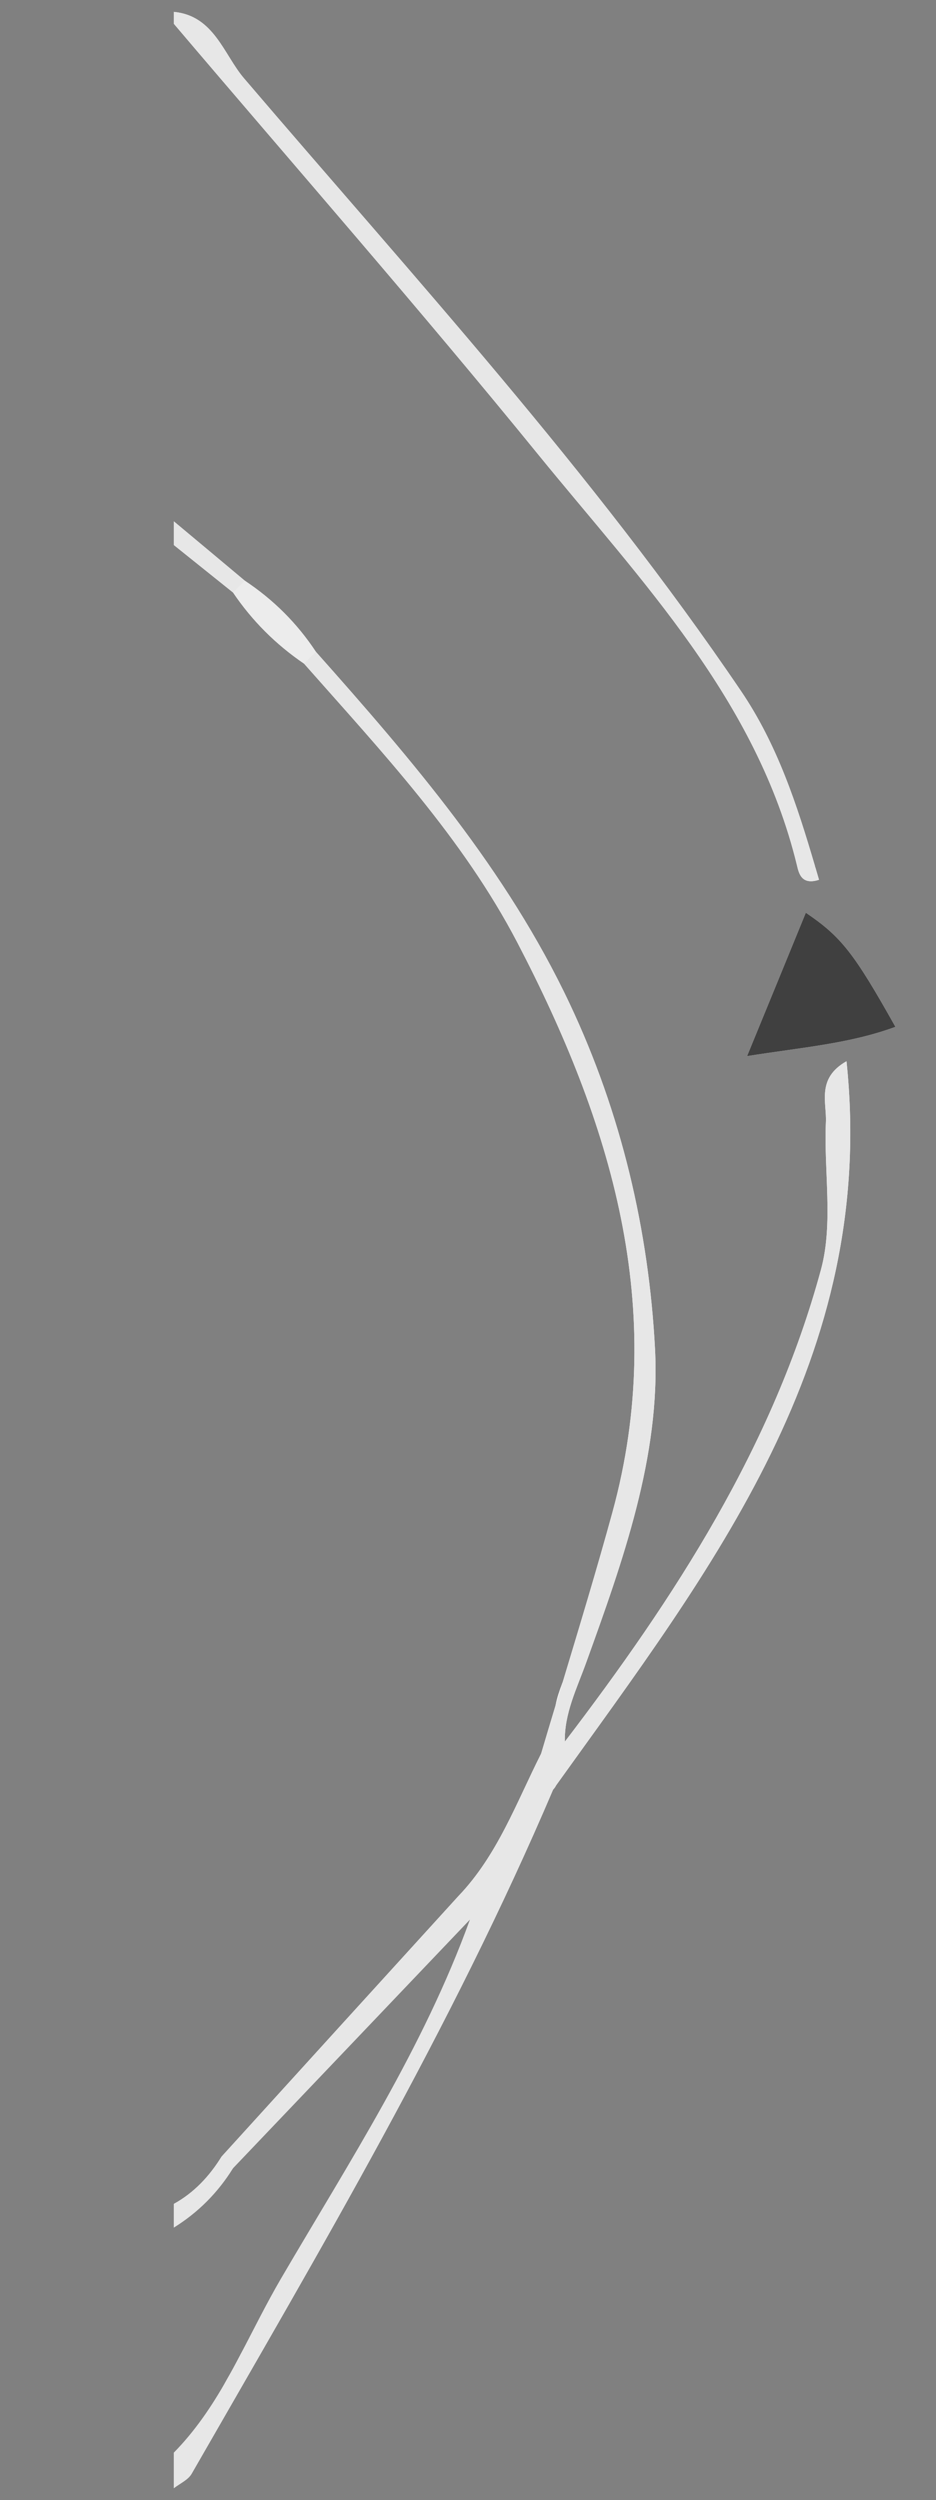 <?xml version="1.0" encoding="utf-8"?>
<!-- Generator: Adobe Illustrator 16.0.0, SVG Export Plug-In . SVG Version: 6.00 Build 0)  -->
<!DOCTYPE svg PUBLIC "-//W3C//DTD SVG 1.1//EN" "http://www.w3.org/Graphics/SVG/1.1/DTD/svg11.dtd">
<svg version="1.1" id="Layer_1" xmlns="http://www.w3.org/2000/svg" xmlns:xlink="http://www.w3.org/1999/xlink" x="0px" y="0px"
	 width="78.99px" height="210.974px" viewBox="0 0 78.99 210.974" enable-background="new 0 0 78.99 210.974" xml:space="preserve">
<rect x="0" y="0" width="78.99" height="210.974" fill="#808080" stroke="none"/>
<g>
	<path fill-rule="evenodd" clip-rule="evenodd" fill="#FEFEFE" d="M45.467,38.412c8.65,10.62,18.4,20.64,21.789,34.61
		c0.15,0.62,0.351,1.71,1.861,1.22c-0.101-0.35-0.211-0.71-0.311-1.06c-0.131,0.19-0.45,0.46-0.7,0.17
		c-0.33-1.55-0.75-3.04-1.26-4.49c0.521,1.34,0.979,2.71,1.39,4.11c0.08,0.31,0.28,0.35,0.46,0.17c0.03-0.03,0.06-0.06,0.08-0.06
		c-1.521-5.17-3.17-10.24-6.25-14.78c-12.5-18.44-27.53-34.82-41.94-51.7c-1.7-1.99-2.52-5.28-5.92-5.6
		c0.64,0.7,1.27,1.39,1.89,2.09c2.03,1.48,3.44,3.64,4.98,5.5c0.39,0.47,0.79,0.95,1.19,1.42c5.11,5.82,10.1,11.75,15.01,17.75
		c-5-5.91-10.05-11.8-15.01-17.75c-2.03-2.33-4.09-4.63-6.17-6.92c-0.57-0.43-1.2-0.8-1.89-1.09
		C24.957,14.122,35.437,26.082,45.467,38.412z M66.816,68.772c-1.16-3.05-2.561-5.95-4.141-8.72
		C64.326,62.812,65.746,65.692,66.816,68.772z M48.776,41.112c4.97,5.91,9.82,11.89,13.67,18.54c-2.47-4.08-5.39-7.89-8.31-11.71
		C52.377,45.642,50.586,43.372,48.776,41.112c-2.569-3.07-5.18-6.11-7.69-9.22c-1.06-1.32-2.129-2.63-3.199-3.95
		C41.566,32.292,45.217,36.672,48.776,41.112z"/>
	<path fill-rule="evenodd" clip-rule="evenodd" fill="#FEFEFE" d="M46.916,150.682c-0.049,0.12-0.14,0.23-0.24,0.34
		c-8.559,20.091-19.659,38.841-30.5,57.721c-0.3,0.529-1,0.83-1.51,1.229c0.45-1.04,0.91-2.069,1.41-3.09
		c0.93-2.01,1.94-3.99,2.99-5.939c0.02-0.03,0.04-0.061,0.05-0.091c0.39-0.67,0.75-1.34,1.11-2.029c0.02-0.021,0.03-0.051,0.04-0.08
		c4.46-8.04,9.51-15.76,13.8-23.891c2.18-4.13,3.92-8.47,5.811-12.739c0.699-1.61,1.43-3.221,2.209-4.79
		c0.881-1.771,1.82-3.511,2.871-5.19c0.369-0.59,0.75-1.17,1.14-1.74c0.14-0.17,0.28-0.35,0.409-0.52
		c0.121-0.14,0.23-0.29,0.341-0.43c0.021-0.011,0.03-0.03,0.03-0.04c0.41-0.511,0.81-1.021,1.209-1.53
		c0.181-0.24,0.371-0.49,0.551-0.73c0.59-0.17,1.02-0.67,1.34-1.189c0.8-1.32,1.62-2.641,2.43-3.94
		c4.68-6.569,8.83-13.45,12.301-20.72c1.5-2.99,2.859-6.07,3.989-9.28c0.03-0.08,0.06-0.16,0.08-0.24
		c0.03-0.09,0.07-0.17,0.101-0.26c1.859-4.979,1.74-10.1,1.77-15.22c-0.09,5.2-0.13,10.39-1.87,15.479
		c-1.22,3.25-2.58,6.421-4.069,9.521c-3.58,7.2-8.021,13.91-12.301,20.72c-1.21,1.73-2.47,3.44-3.77,5.13
		c-0.25,0.08-0.53,0.101-0.84,0.021c-0.061-0.01-0.121-0.021-0.18-0.05c-0.041-0.011-0.091-0.021-0.131-0.04
		c-0.33-0.511-0.529-1.021-0.619-1.511c-0.101-0.56-0.08-1.119,0.02-1.659c0.119-0.631,0.33-1.24,0.56-1.851
		c0.011-0.02,0.011-0.05,0.03-0.069c0.189-0.521,0.391-1.04,0.55-1.561c2.101-6.82,4.61-13.5,5.37-20.68
		c1.3-12.271-1.84-23.67-6.689-34.7c-4.82-10.96-12.661-19.81-20.531-28.61c-0.12-0.2-0.24-0.39-0.37-0.58
		c-0.08-0.12-0.16-0.24-0.24-0.36c-1.46-2.11-3.26-3.9-5.36-5.4c-0.04-0.04-0.09-0.07-0.13-0.1c-0.08-0.05-0.16-0.11-0.24-0.16
		c-1.5-1.01-2.76-2.23-3.8-3.65c-0.51-0.68-0.96-1.41-1.37-2.19c2,1.67,4,3.34,5.99,5.01c2.41,1.6,4.41,3.59,6,6
		c8.14,9.16,16.099,18.42,21.41,29.68c4.38,9.28,6.689,19.2,7.21,29.15c0.47,9.01-2.71,17.89-5.81,26.47
		c-0.78,2.17-1.85,4.28-1.801,6.67c9.28-12.16,17.58-24.93,21.621-39.859c1.049-3.891,0.229-8.271,0.409-12.42
		c0.08-1.65-0.81-3.69,1.74-5.14C74.066,114.562,59.996,132.422,46.916,150.682z"/>
	<path fill-rule="evenodd" clip-rule="evenodd" fill="#FEFEFE" d="M68.006,77.022c2.99,2.03,4.061,3.39,7.561,9.63
		c-3.88,1.43-7.9,1.73-12.52,2.47C64.847,84.742,66.426,80.882,68.006,77.022z"/>
	<path fill-rule="evenodd" clip-rule="evenodd" fill="#FEFEFE" d="M49.646,137.622c-1.02,2.59-2.189,5.18-2.779,7.939
		c-0.131,0.65-0.23,1.301-0.291,1.971c-0.08,0.319-0.17,0.64-0.27,0.96c-0.09,0.31-0.18,0.609-0.28,0.92
		c-0.319,0.93-0.67,1.84-1.069,2.72c-0.801,1.811-1.771,3.53-2.871,5.19c-0.689,1.06-1.439,2.1-2.229,3.12
		c-0.12,0.149-0.25,0.3-0.38,0.449c-0.109,0.141-0.221,0.271-0.34,0.41c-0.12,0.15-0.25,0.311-0.39,0.46
		c-6.03,7.181-12.69,13.811-18.99,20.78c-0.03,0.03-0.06,0.07-0.09,0.1c-0.05,0.051-0.1,0.11-0.15,0.17
		c-1.02,1.131-1.76,2.7-3.25,3.131c-0.45,0.14-0.98,0.159-1.6,0.04c1.72-0.95,3.01-2.341,4.03-3.99c6.66-7.34,13.33-14.67,20-22
		c3.29-3.44,4.88-7.87,6.97-12.01c0.4-1.36,0.811-2.721,1.221-4.08c0.119-0.631,0.33-1.24,0.56-1.851
		c0.011-0.02,0.011-0.05,0.03-0.069c1.439-4.78,2.891-9.561,4.21-14.381c4.71-17.22-0.14-32.93-8.021-48.05
		c-4.619-8.86-11.45-16.12-18.009-23.55c-2.38-1.62-4.38-3.62-5.99-6c-1.67-1.34-3.33-2.67-5-4.01c0.53-0.04,0.97,0.03,1.37,0.19
		c1.68,0.64,2.38,2.71,3.98,3.47c0.02,0.02,0.05,0.03,0.07,0.04c0.13,0.11,0.26,0.22,0.39,0.34c1.85,1.58,3.61,3.26,5.16,5.14
		c0.13,0.15,0.25,0.31,0.38,0.47c0.18,0.22,0.36,0.46,0.53,0.69c8.3,8.42,15.65,17.55,20.61,28.35
		C55.086,101.962,56.736,119.562,49.646,137.622z"/>
	<path fill-rule="evenodd" clip-rule="evenodd" fill="#E7E7E7" d="M69.117,74.242c-1.511,0.49-1.711-0.6-1.861-1.22
		c-3.389-13.97-13.139-23.99-21.789-34.61c-10.03-12.33-20.51-24.29-30.8-36.41v-1c3.4,0.32,4.22,3.61,5.92,5.6
		c14.41,16.88,29.44,33.26,41.94,51.7c3.08,4.54,4.729,9.61,6.25,14.78c0.011,0.03,0.021,0.06,0.03,0.1
		C68.906,73.532,69.017,73.892,69.117,74.242z"/>
	<path fill-rule="evenodd" clip-rule="evenodd" fill="#E7E7E7" d="M47.066,149.922c0.03,0.271-0.02,0.53-0.15,0.76
		c-0.049,0.12-0.14,0.23-0.24,0.34c-8.559,20.091-19.659,38.841-30.5,57.721c-0.3,0.529-1,0.83-1.51,1.229v-3
		c1.78-1.81,3.17-3.87,4.4-6.029c0.02-0.03,0.04-0.061,0.05-0.091c0.39-0.67,0.75-1.34,1.11-2.029c0.02-0.021,0.03-0.051,0.04-0.08
		c1.14-2.16,2.22-4.36,3.44-6.45c5.76-9.85,12.03-19.47,15.95-30.3c-0.02-0.01-0.039-0.021-0.06-0.04
		c-0.271-0.16-0.39-0.391-0.46-0.65c-0.12-0.45-0.09-0.97-0.44-1.31c3.29-3.44,4.88-7.87,6.97-12.01
		c0.25,0.14,0.461,0.31,0.641,0.51c0.24,0.25,0.42,0.55,0.561,0.88c0,0.01,0.01,0.02,0.01,0.03c0.049,0.109,0.09,0.22,0.129,0.34
		C47.026,149.802,47.047,149.862,47.066,149.922z"/>
	<path fill-rule="evenodd" clip-rule="evenodd" fill="#E7E7E7" d="M20.477,50.032c-0.07,0.04-0.16,0.06-0.27,0.06
		c-0.14,0-0.33-0.03-0.54-0.09c-1.67-1.34-3.33-2.67-5-4.01v-2c2,1.67,4,3.34,5.99,5.01C20.816,49.562,20.756,49.922,20.477,50.032z
		"/>
	<path fill-rule="evenodd" clip-rule="evenodd" fill="#E7E7E7" d="M19.756,182.542c-0.01,0.13-0.04,0.27-0.09,0.43
		c-1.28,2.061-2.94,3.73-5,5.011v-2c1.72-0.95,3.01-2.341,4.03-3.99c0.53-0.141,0.88-0.101,0.99,0.149
		C19.756,182.242,19.776,182.372,19.756,182.542z"/>
	<path fill-rule="evenodd" clip-rule="evenodd" fill="#E7E7E7" d="M49.467,140.302c-0.78,2.17-1.85,4.28-1.801,6.67
		c0.051,0.061,0.09,0.13,0.131,0.19c0.16,0.26,0.25,0.49,0.289,0.71c0.16,0.8-0.379,1.36-1.08,1.87
		c-0.109,0.08-0.219,0.16-0.34,0.24c-0.06-0.03-0.109-0.061-0.16-0.11c-0.209-0.12-0.359-0.28-0.479-0.46
		c-0.271-0.4-0.351-0.9-0.36-1.43c0.4-1.36,0.811-2.721,1.221-4.08c0.189-0.61,0.369-1.23,0.56-1.851
		c0.011-0.02,0.011-0.05,0.03-0.069c1.439-4.78,2.891-9.561,4.21-14.381c4.71-17.22-0.14-32.93-8.021-48.05
		c-4.619-8.86-11.45-16.12-18.009-23.55c-0.06-0.2-0.09-0.37-0.09-0.51c0-0.13,0.02-0.24,0.07-0.32c0.12-0.27,0.47-0.32,1.02-0.17
		c8.14,9.16,16.099,18.42,21.41,29.68c4.38,9.28,6.689,19.2,7.21,29.15C55.746,122.842,52.566,131.722,49.467,140.302z"/>
	<path fill-rule="evenodd" clip-rule="evenodd" fill="#E7E7E7" d="M46.916,150.682c-0.08,0.11-0.16,0.23-0.24,0.34
		c0-0.35-0.01-0.689-0.01-1.039c0.061-0.181,0.121-0.36,0.181-0.54c0.01-0.021,0.01-0.04,0.021-0.07c0.25-0.75,0.5-1.5,0.75-2.26
		c0.02-0.051,0.029-0.091,0.049-0.141c9.28-12.16,17.58-24.93,21.621-39.859c1.049-3.891,0.229-8.271,0.409-12.42
		c0.08-1.65-0.81-3.69,1.74-5.14C74.066,114.562,59.996,132.422,46.916,150.682z"/>
	<path fill-rule="evenodd" clip-rule="evenodd" fill="#404040" d="M75.566,86.652c-3.88,1.43-7.9,1.73-12.52,2.47
		c1.8-4.38,3.379-8.24,4.959-12.1C70.996,79.052,72.066,80.412,75.566,86.652z"/>
	<path fill-rule="evenodd" clip-rule="evenodd" fill="#ECECEC" d="M26.657,55.002c-0.21,0.21-0.42,0.43-0.64,0.64
		c-0.07,0.07-0.14,0.14-0.21,0.21c-0.05,0.05-0.1,0.1-0.15,0.15c-2.38-1.62-4.38-3.62-5.99-6c0.06-0.06,0.11-0.12,0.17-0.17
		l0.18-0.18c0.21-0.22,0.43-0.44,0.64-0.65C23.066,50.602,25.066,52.592,26.657,55.002z"/>
	<path fill-rule="evenodd" clip-rule="evenodd" fill="#E7E7E7" d="M39.656,161.982v0.01c-6.66,7-13.33,13.99-19.99,20.979
		c-0.05-0.05-0.11-0.109-0.15-0.16c-0.08-0.069-0.14-0.14-0.2-0.199c-0.22-0.21-0.42-0.42-0.62-0.62c6.66-7.34,13.33-14.67,20-22
		c0.41,0.229,0.65,0.54,0.78,0.899C39.606,161.222,39.646,161.592,39.656,161.982z"/>
</g>
</svg>

